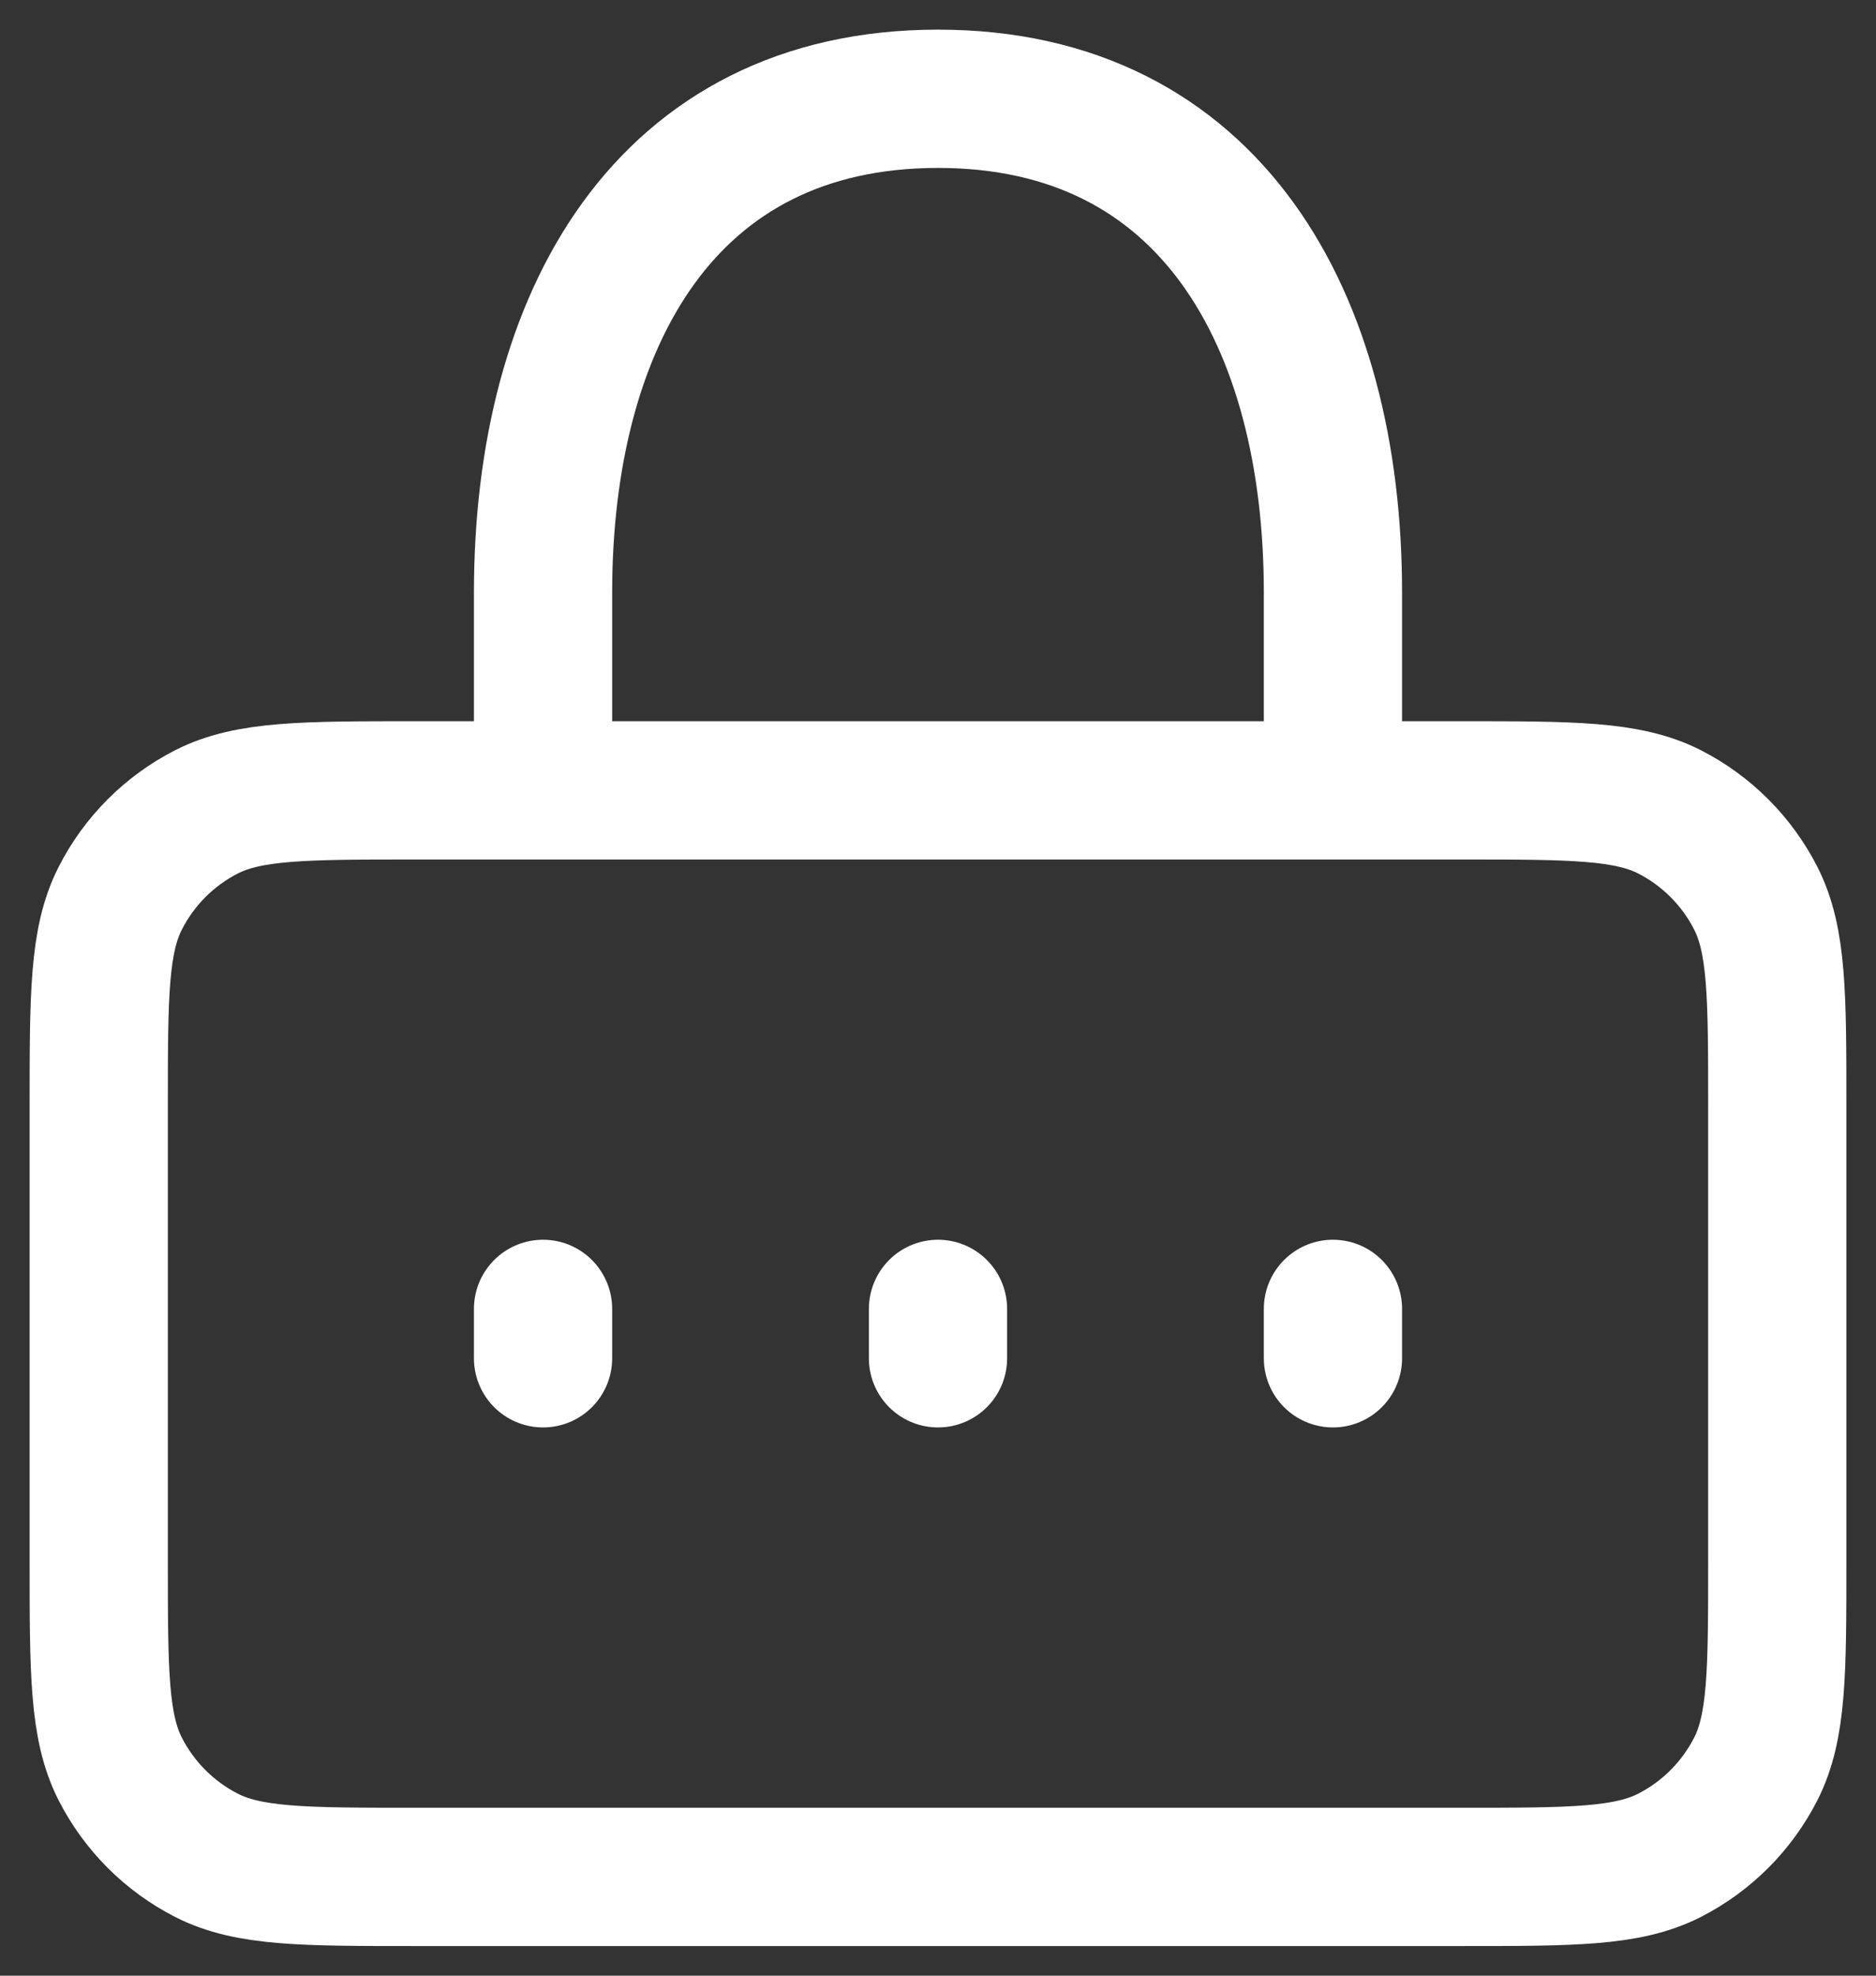 <svg width="19" height="20" viewBox="0 0 19 20" fill="none" xmlns="http://www.w3.org/2000/svg">
<rect x="0" y="0" width="19" height="20" fill="#333333" stroke="none"/>
<path d="M5.5 8V6C5.5 3.239 6.739 1 9.5 1C12.261 1 13.5 3.239 13.5 6V8M9.5 13.75V13.25M13.5 13.75V13.25M5.5 13.75V13.25M1 15.8V11.2C1 10.08 1 9.52 1.218 9.093C1.41 8.716 1.716 8.41 2.092 8.218C2.52 8.001 3.08 8.001 4.2 8.001H14.8C15.92 8.001 16.48 8.001 16.908 8.218C17.284 8.41 17.59 8.716 17.782 9.092C18 9.52 18 10.08 18 11.2V15.8C18 16.92 18 17.48 17.782 17.908C17.59 18.284 17.284 18.59 16.908 18.782C16.48 19 15.92 19 14.8 19H4.2C3.08 19 2.52 19 2.092 18.782C1.716 18.59 1.41 18.284 1.218 17.908C1 17.481 1 16.921 1 15.8Z" stroke="white" stroke-width="1.4" stroke-linecap="round" stroke-linejoin="round"/>
</svg>
